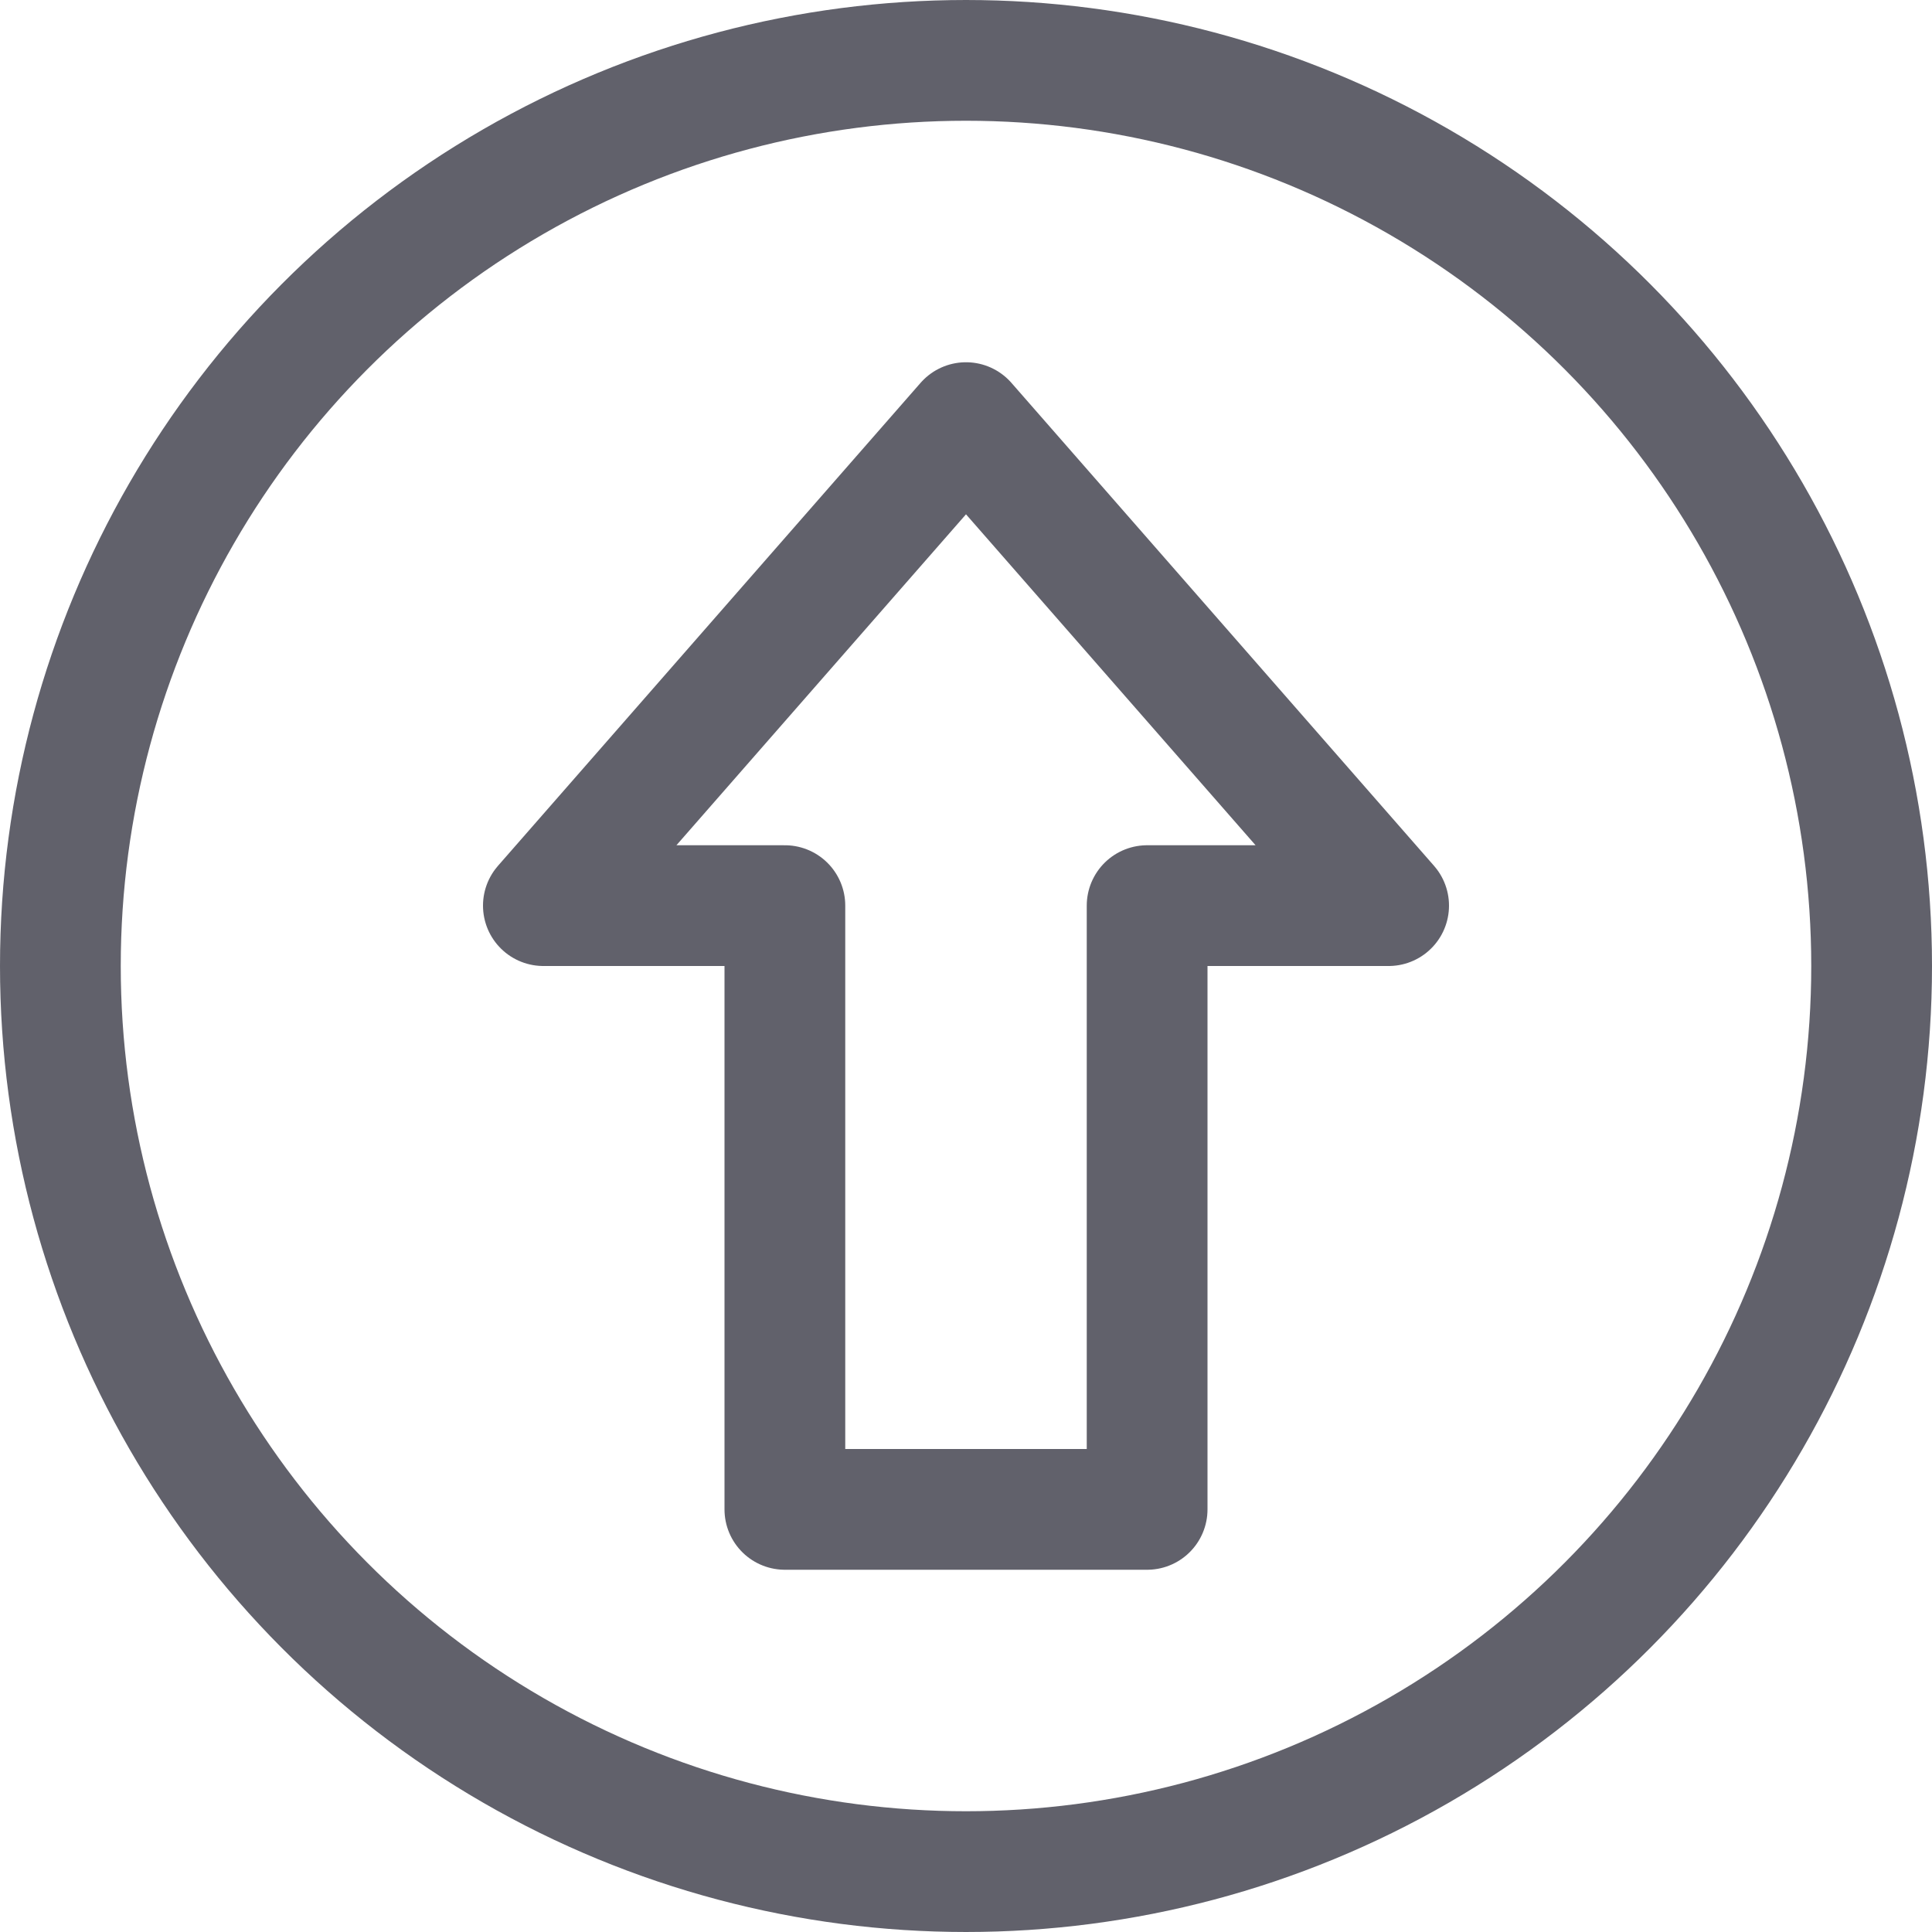 <svg xmlns="http://www.w3.org/2000/svg" height="24" width="24" viewBox="0 0 16 16"><polygon fill="none" stroke="#61616b" stroke-linecap="round" stroke-linejoin="round" points="4.5,7.5 8,3.5 11.5,7.5 9.5,7.5 9.5,12.5 6.5,12.5 6.5,7.5 " data-color="color-2"></polygon> <circle fill="none" stroke="#61616b" stroke-linecap="round" stroke-linejoin="round" cx="8" cy="8" r="7.5"></circle></svg>